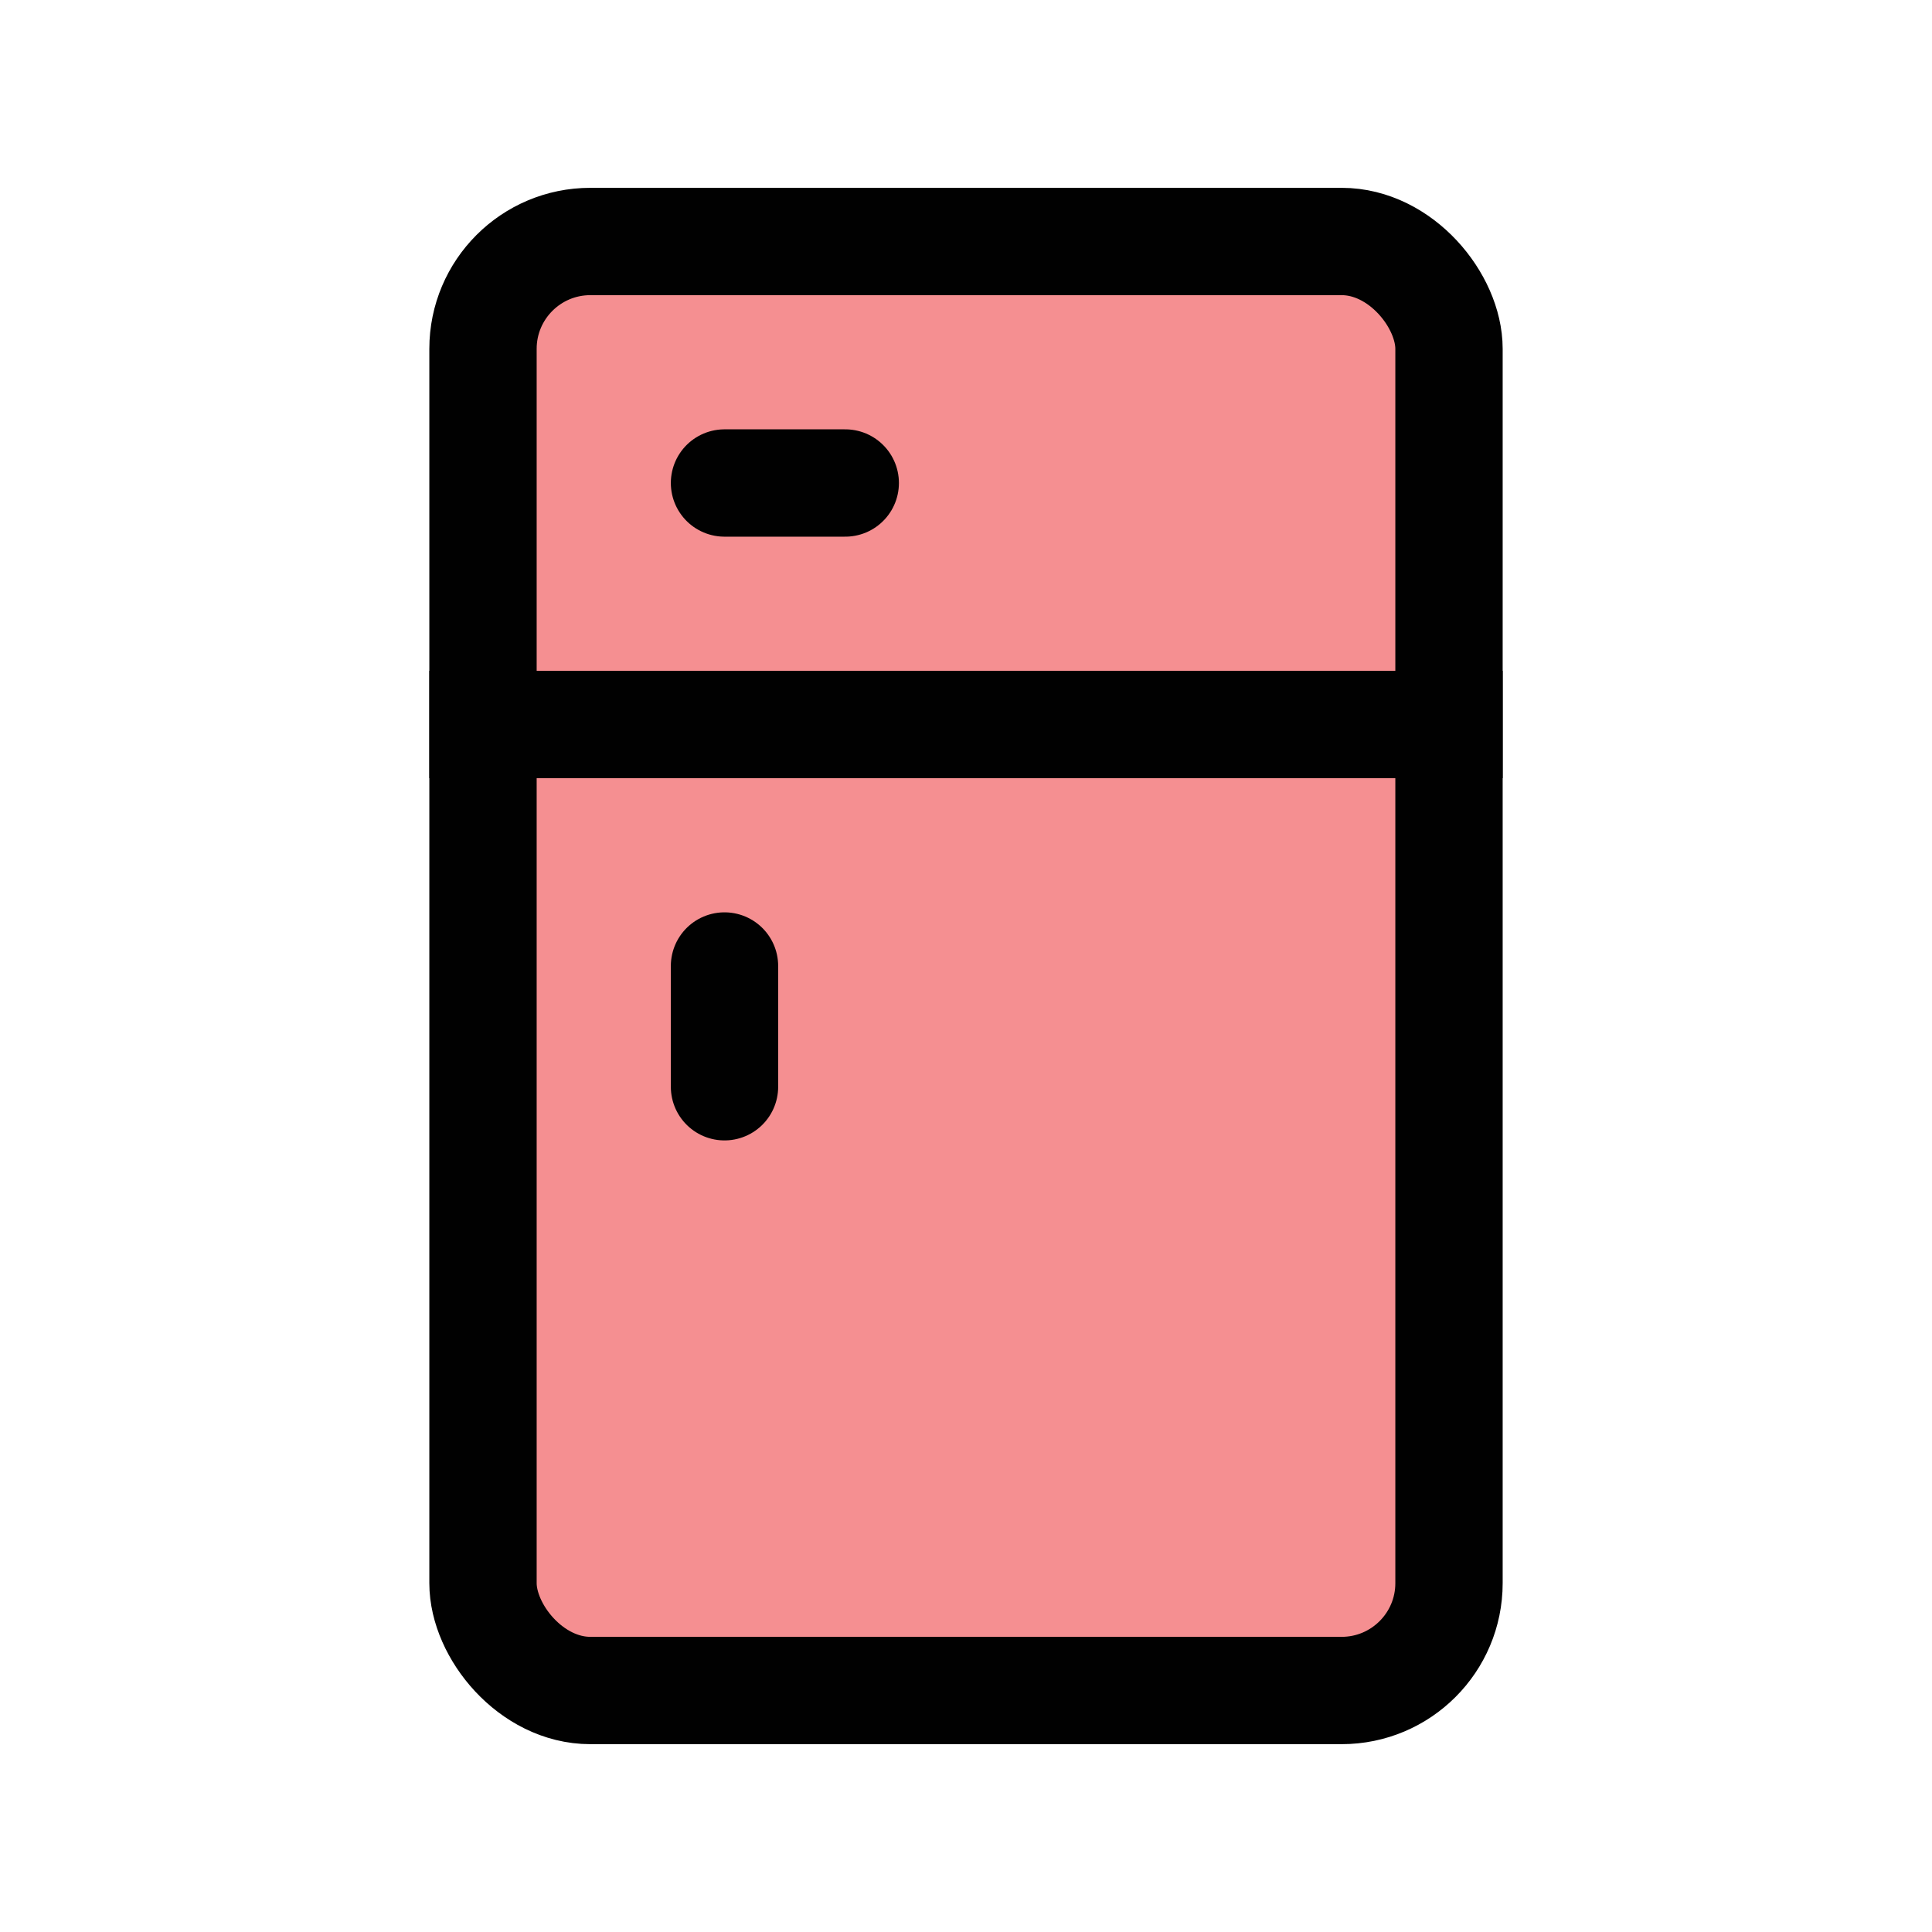 <?xml version="1.0" encoding="UTF-8"?>
<svg id="fridge" xmlns="http://www.w3.org/2000/svg" viewBox="0 0 72 72">
  <rect x="18" y="9" width="36" height="54" rx="4" ry="4" transform="translate(72 72) rotate(-180)" style="fill: #ed2024; opacity: .5; stroke-width: 0px;"/>
  <line x1="31.5" y1="18" x2="27" y2="18" style="fill: none; stroke: #010101; stroke-linecap: round; stroke-linejoin: round; stroke-width: 4px;"/>
  <line x1="27" y1="40.5" x2="27" y2="36" style="fill: none; stroke: #010101; stroke-linecap: round; stroke-linejoin: round; stroke-width: 4px;"/>
  <rect x="18" y="9" width="36" height="54" rx="4" ry="4" transform="translate(72 72) rotate(-180)" style="fill: none; stroke: #010101; stroke-linecap: square; stroke-miterlimit: 10; stroke-width: 4px;"/>
  <line x1="54" y1="27" x2="18" y2="27" style="fill: none; stroke: #010101; stroke-linecap: square; stroke-miterlimit: 10; stroke-width: 4px;"/>
</svg>